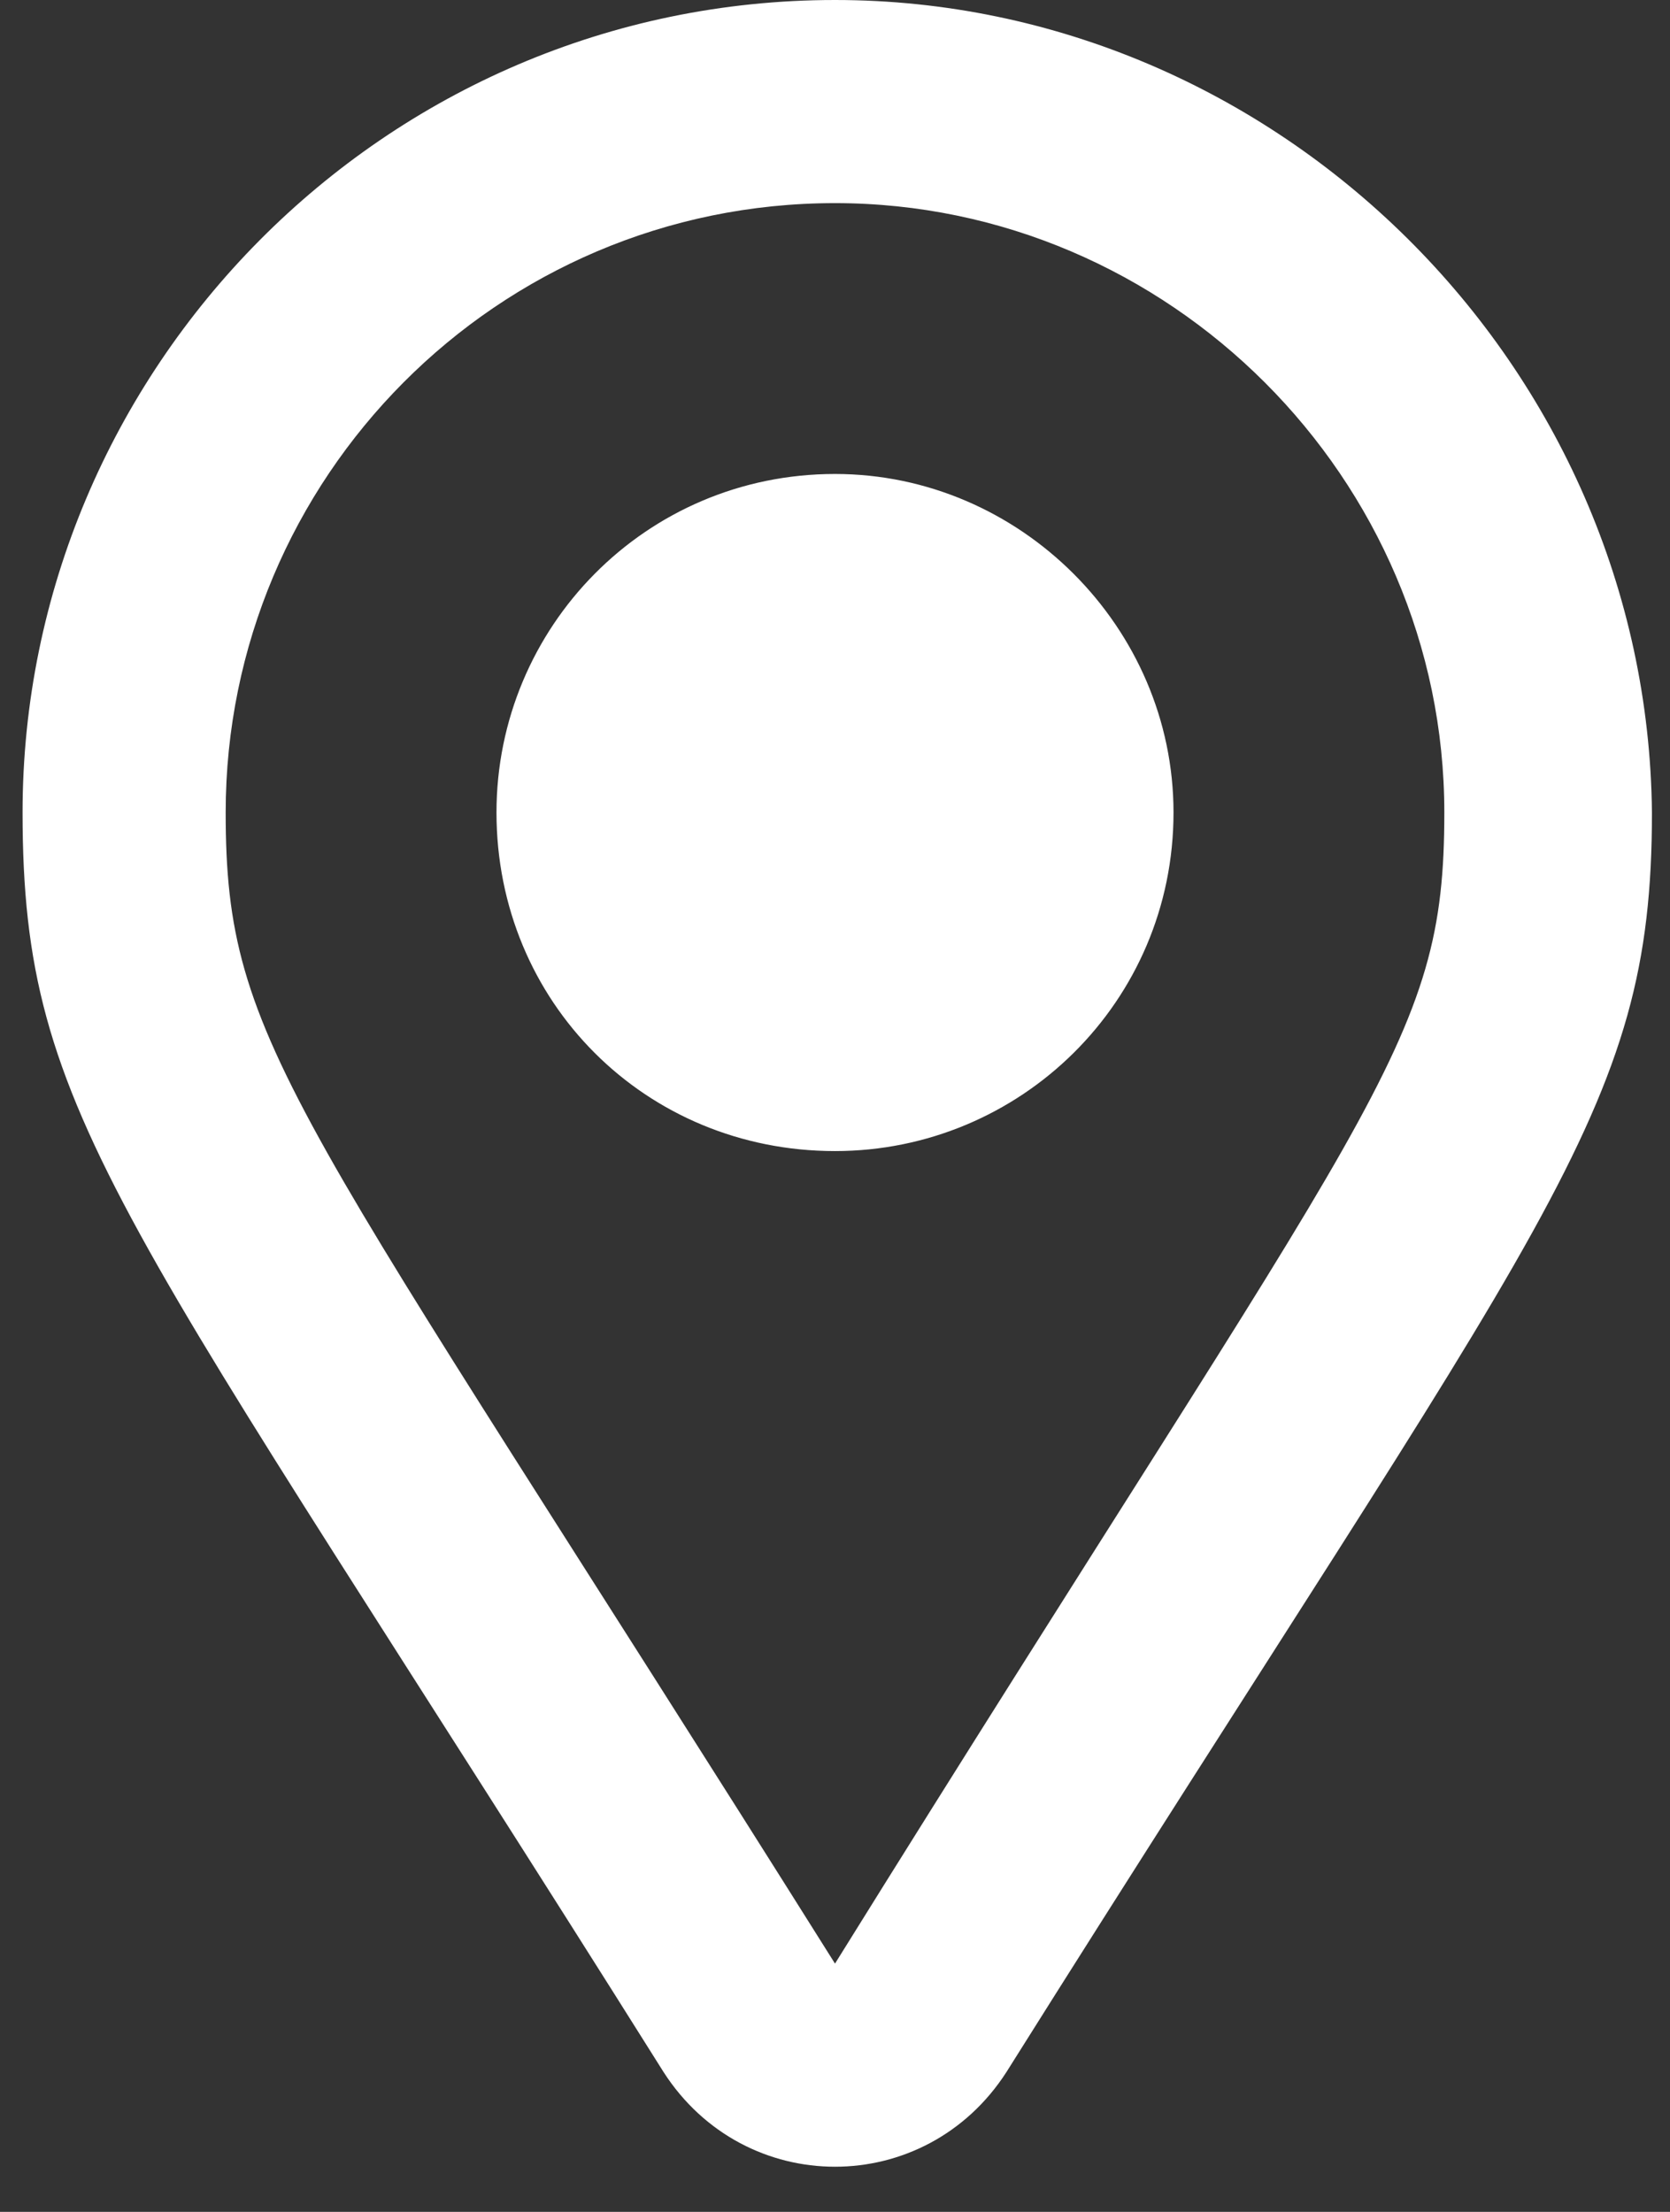 <?xml version="1.0" encoding="utf-8"?>
<!-- Generator: Adobe Illustrator 24.1.2, SVG Export Plug-In . SVG Version: 6.00 Build 0)  -->
<svg version="1.1" id="Слой_1" xmlns="http://www.w3.org/2000/svg" xmlns:xlink="http://www.w3.org/1999/xlink" x="0px" y="0px"
	 width="37px" height="49px" viewBox="0 0 37 49" style="enable-background:new 0 0 37 49;" xml:space="preserve">
<rect x="0" y="0" width="37" height="49" fill="#333333" stroke="none"/>
<style type="text/css">
	.st0{fill:#FFFFFF;}
</style>
<path class="st0" d="M18.5,0c-10,0-18,8.2-18,18c0,6.8,2.2,8.8,14.2,27.9c1.8,2.8,5.8,2.8,7.6,0c12-19.1,14.3-21.2,14.3-27.9
	C36.5,8.1,28.3,0,18.5,0z M18.5,43.5C6.5,24.4,5,23.2,5,18c0-7.4,6-13.5,13.5-13.5C25.9,4.5,32,10.6,32,18
	C32,23.2,30.5,24.2,18.5,43.5z M11,18c0,4.2,3.3,7.5,7.5,7.5c4.1,0,7.5-3.3,7.5-7.5c0-4.1-3.4-7.5-7.5-7.5C14.3,10.5,11,13.9,11,18z
	"/>
</svg>
